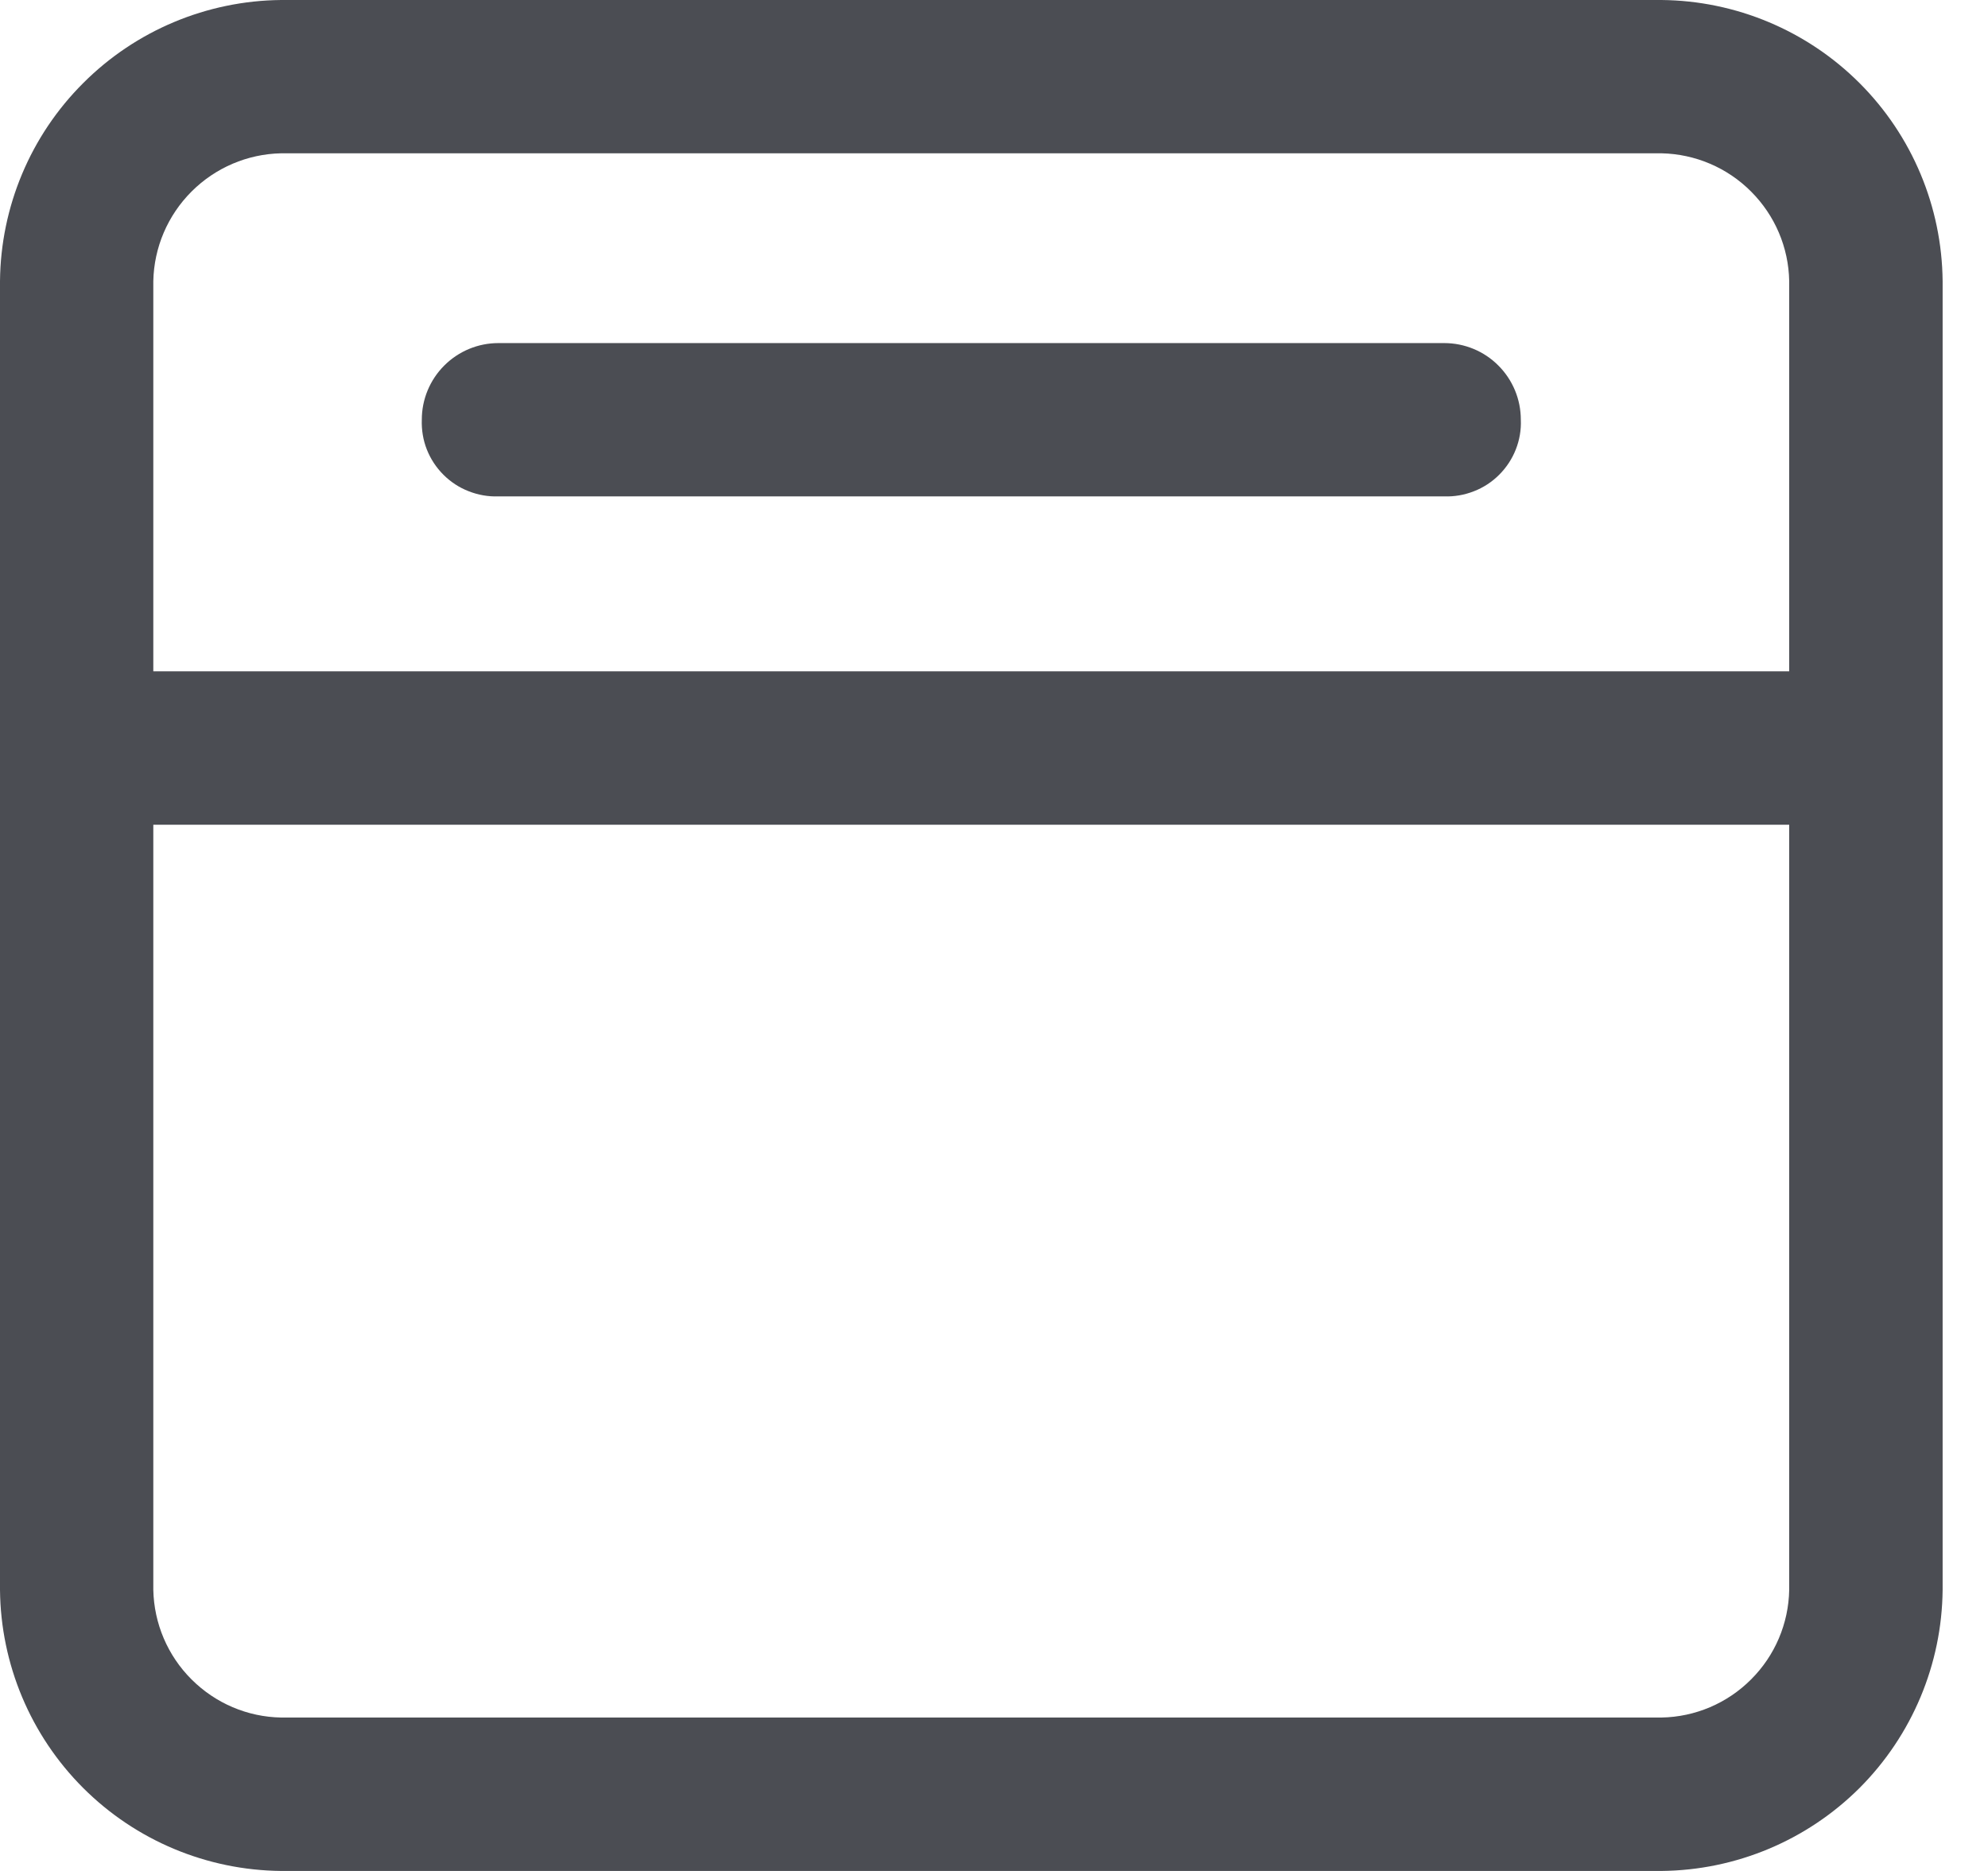 <svg width="17" height="16" viewBox="0 0 17 16" fill="none" xmlns="http://www.w3.org/2000/svg">
<path d="M14.208 0H2.404C1.768 0.006 1.16 0.261 0.711 0.711C0.261 1.16 0.006 1.768 0 2.404V13.596C0.006 14.232 0.261 14.84 0.711 15.29C1.16 15.739 1.768 15.994 2.404 16H14.208C14.844 15.994 15.452 15.739 15.902 15.29C16.351 14.84 16.606 14.232 16.612 13.596V2.404C16.606 1.768 16.351 1.16 15.902 0.711C15.452 0.261 14.844 0.006 14.208 0ZM15.3 13.596C15.295 13.884 15.178 14.159 14.974 14.362C14.771 14.566 14.496 14.683 14.208 14.688H2.404C2.116 14.683 1.842 14.566 1.638 14.362C1.434 14.159 1.317 13.884 1.311 13.596V7.053H15.3V13.596ZM1.311 5.741V2.404C1.317 2.116 1.434 1.842 1.638 1.638C1.842 1.434 2.116 1.317 2.404 1.311H14.208C14.496 1.317 14.771 1.434 14.974 1.638C15.178 1.842 15.295 2.116 15.3 2.404V5.741H1.311Z" fill="#4B4D53"/>
<path d="M12.35 2.934H4.262C4.088 2.934 3.922 3.003 3.799 3.126C3.676 3.249 3.607 3.415 3.607 3.589C3.604 3.676 3.618 3.763 3.65 3.844C3.682 3.925 3.73 3.998 3.792 4.06C3.853 4.121 3.927 4.17 4.008 4.201C4.089 4.233 4.175 4.248 4.262 4.245H12.35C12.437 4.248 12.523 4.233 12.604 4.201C12.685 4.17 12.759 4.121 12.82 4.06C12.882 3.998 12.93 3.925 12.962 3.844C12.994 3.763 13.009 3.676 13.005 3.589C13.005 3.415 12.936 3.249 12.813 3.126C12.691 3.003 12.524 2.934 12.35 2.934Z" fill="#4B4D53"/>
</svg>
